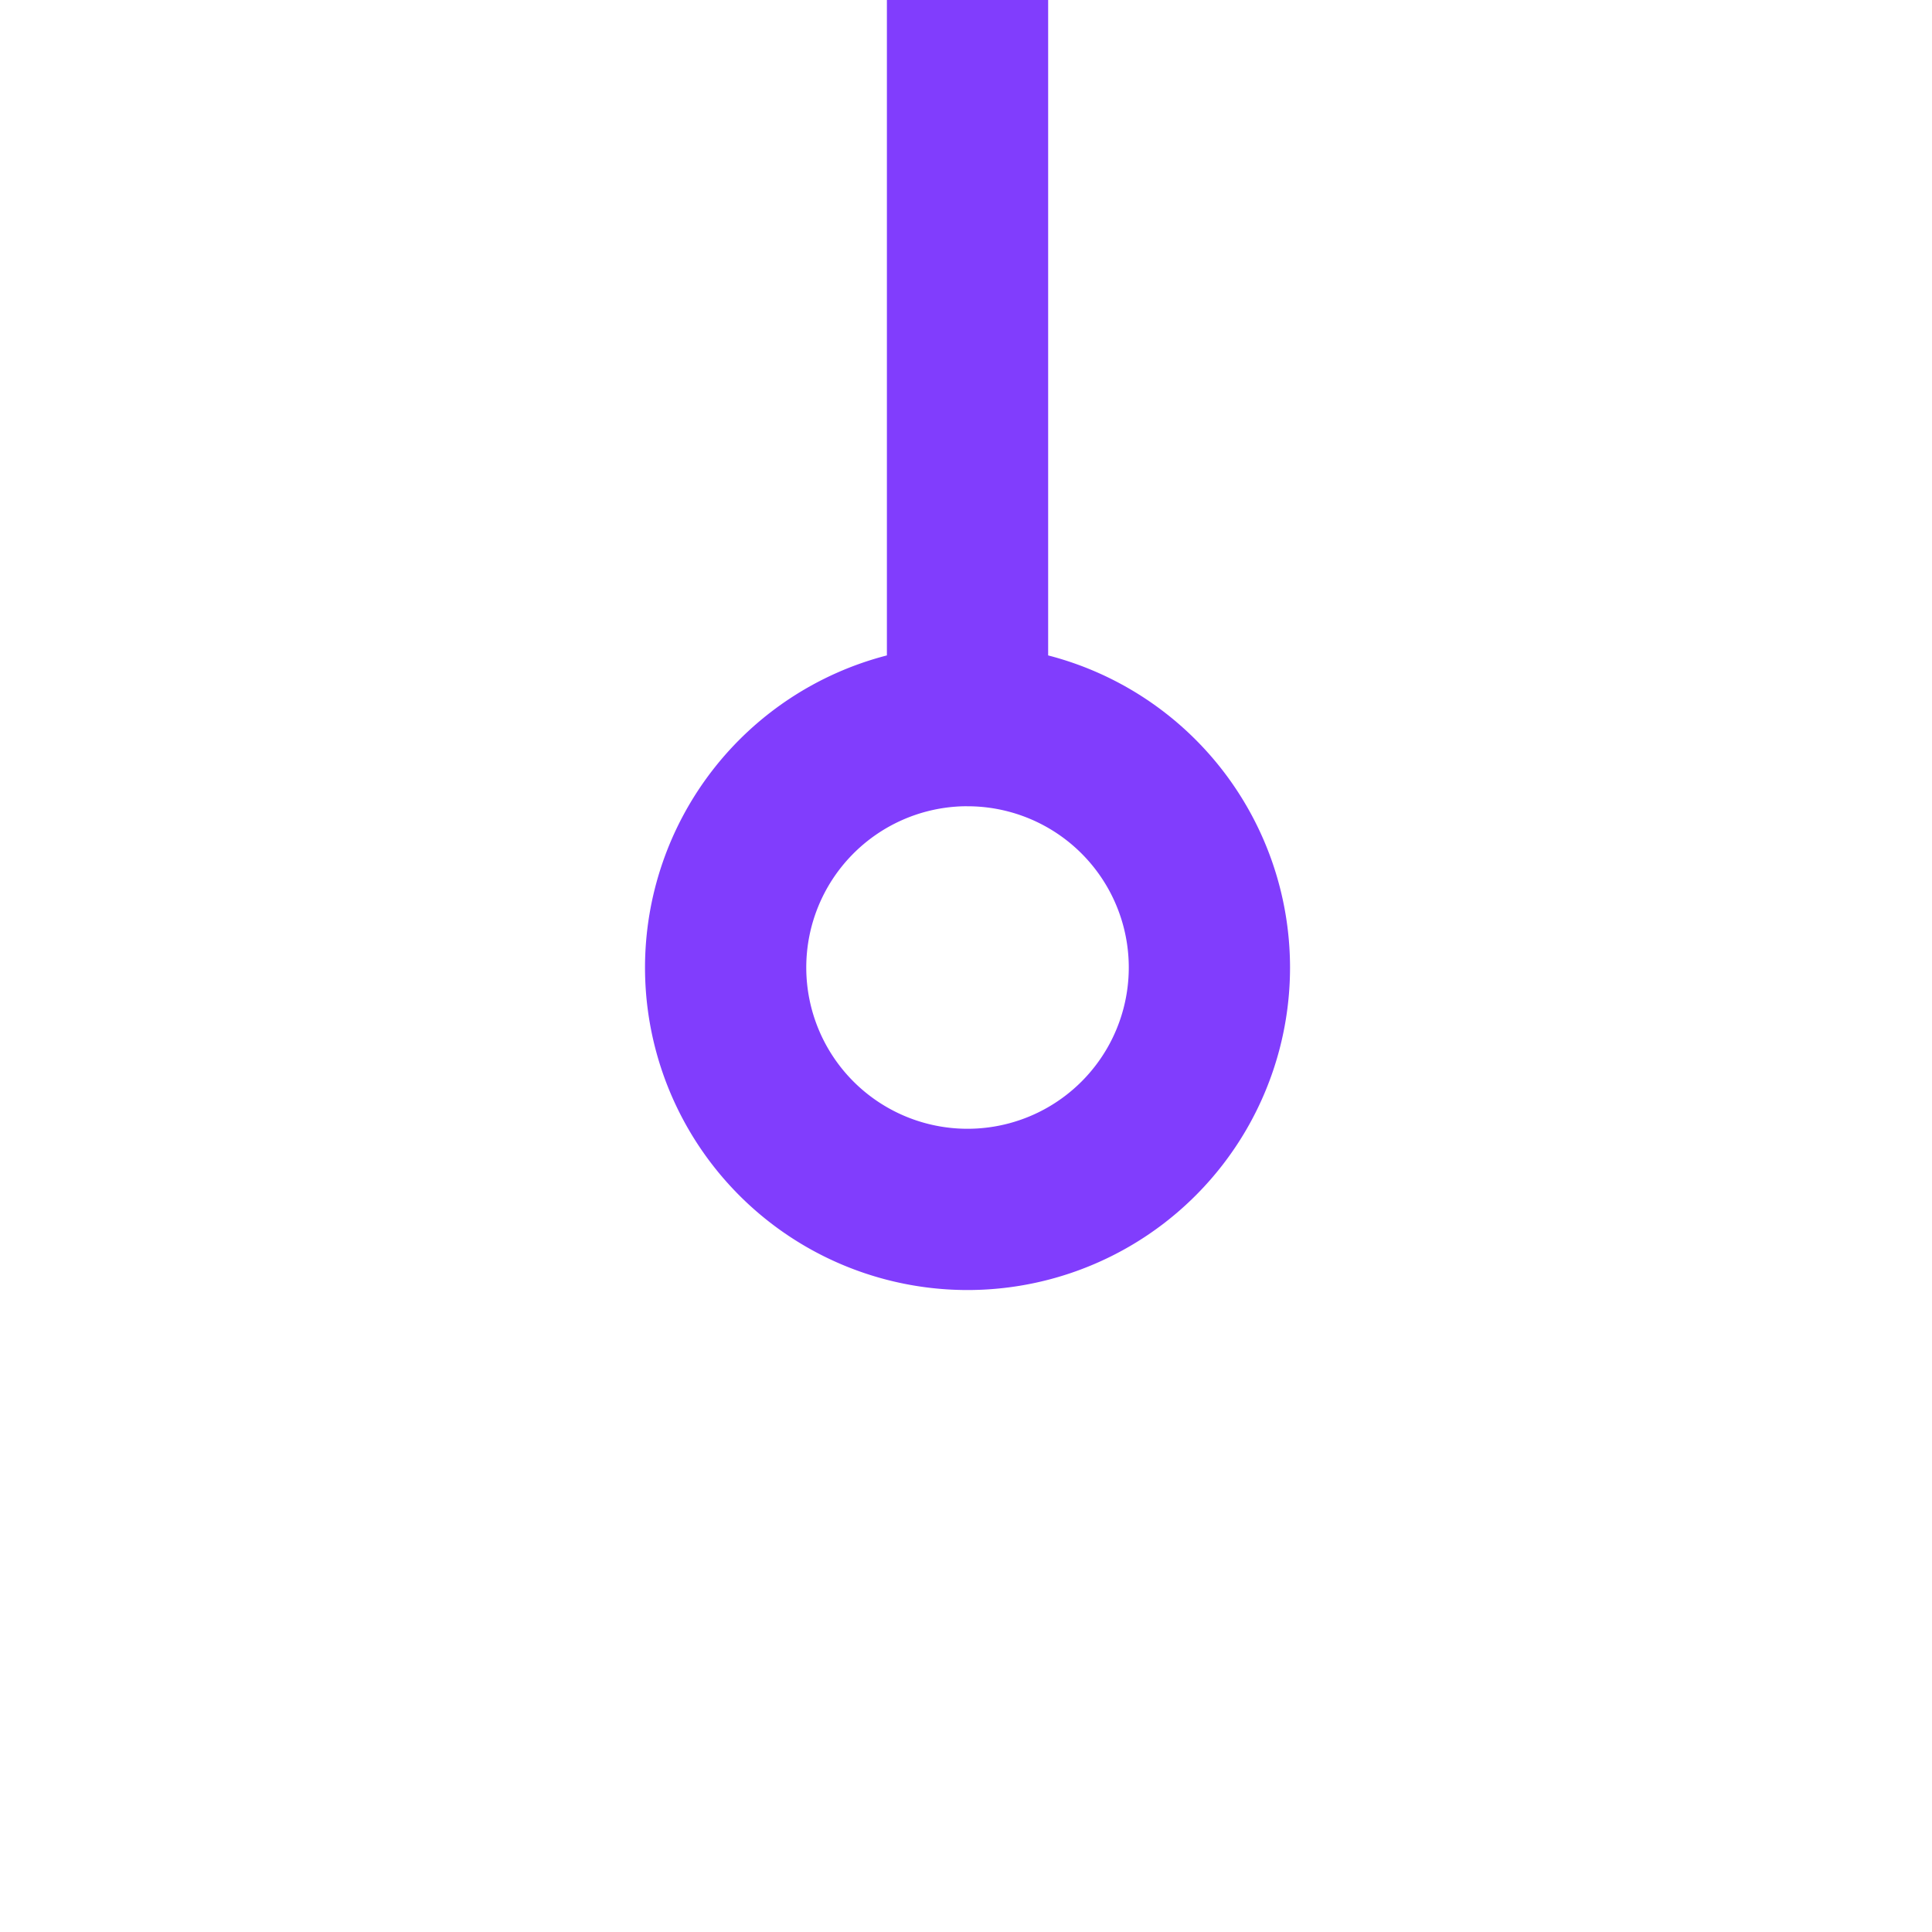 <?xml version="1.0" encoding="UTF-8" standalone="no"?>
<svg
   xmlns:dc="http://purl.org/dc/elements/1.1/"
   xmlns:cc="http://creativecommons.org/ns#"
   xmlns:rdf="http://www.w3.org/1999/02/22-rdf-syntax-ns#"
   xmlns:svg="http://www.w3.org/2000/svg"
   xmlns="http://www.w3.org/2000/svg"
   xmlns:sodipodi="http://sodipodi.sourceforge.net/DTD/sodipodi-0.dtd"
   xmlns:inkscape="http://www.inkscape.org/namespaces/inkscape"
   sodipodi:docname="branch-up.svg"
   width="24"
   height="24"
   viewBox="0 0 6.35 6.35"
   version="1.1"
   id="svg913"
   inkscape:version="1.0 (1.0+r73+1)">
  <defs
     id="defs907" />
  <sodipodi:namedview
     inkscape:window-maximized="1"
     inkscape:window-y="0"
     inkscape:window-x="0"
     inkscape:window-height="991"
     inkscape:window-width="1920"
     id="base"
     pagecolor="#ffffff"
     bordercolor="#666666"
     borderopacity="1.0"
     inkscape:pageopacity="0.0"
     inkscape:pageshadow="2"
     inkscape:zoom="22.4"
     inkscape:cx="12.259795"
     inkscape:cy="13.523991"
     inkscape:document-units="px"
     inkscape:current-layer="layer1"
     inkscape:document-rotation="0"
     showgrid="true"
     units="px">
    <inkscape:grid
       id="grid830"
       type="xygrid" />
  </sodipodi:namedview>
  <g
     inkscape:label="레이어 1"
     inkscape:groupmode="layer"
     id="layer1">
    <path
       id="path834"
       style="fill:#813dfd;stroke-width:0;stroke-miterlimit:1;stop-color:#000000;fill-opacity:1"
       d="M 11 0 L 11 8.129 A 4 4 0 0 0 8 12 A 4 4 0 0 0 12 16 A 4 4 0 0 0 16 12 A 4 4 0 0 0 13 8.129 L 13 0 L 11 0 z M 11.949 10 A 2 2 0 0 1 11.951 10 A 2 2 0 0 1 12 10 A 2 2 0 0 1 14 12 A 2 2 0 0 1 12 14 A 2 2 0 0 1 10 12 A 2 2 0 0 1 11.949 10 z "
       transform="scale(0.265)" />
  </g>
</svg>
